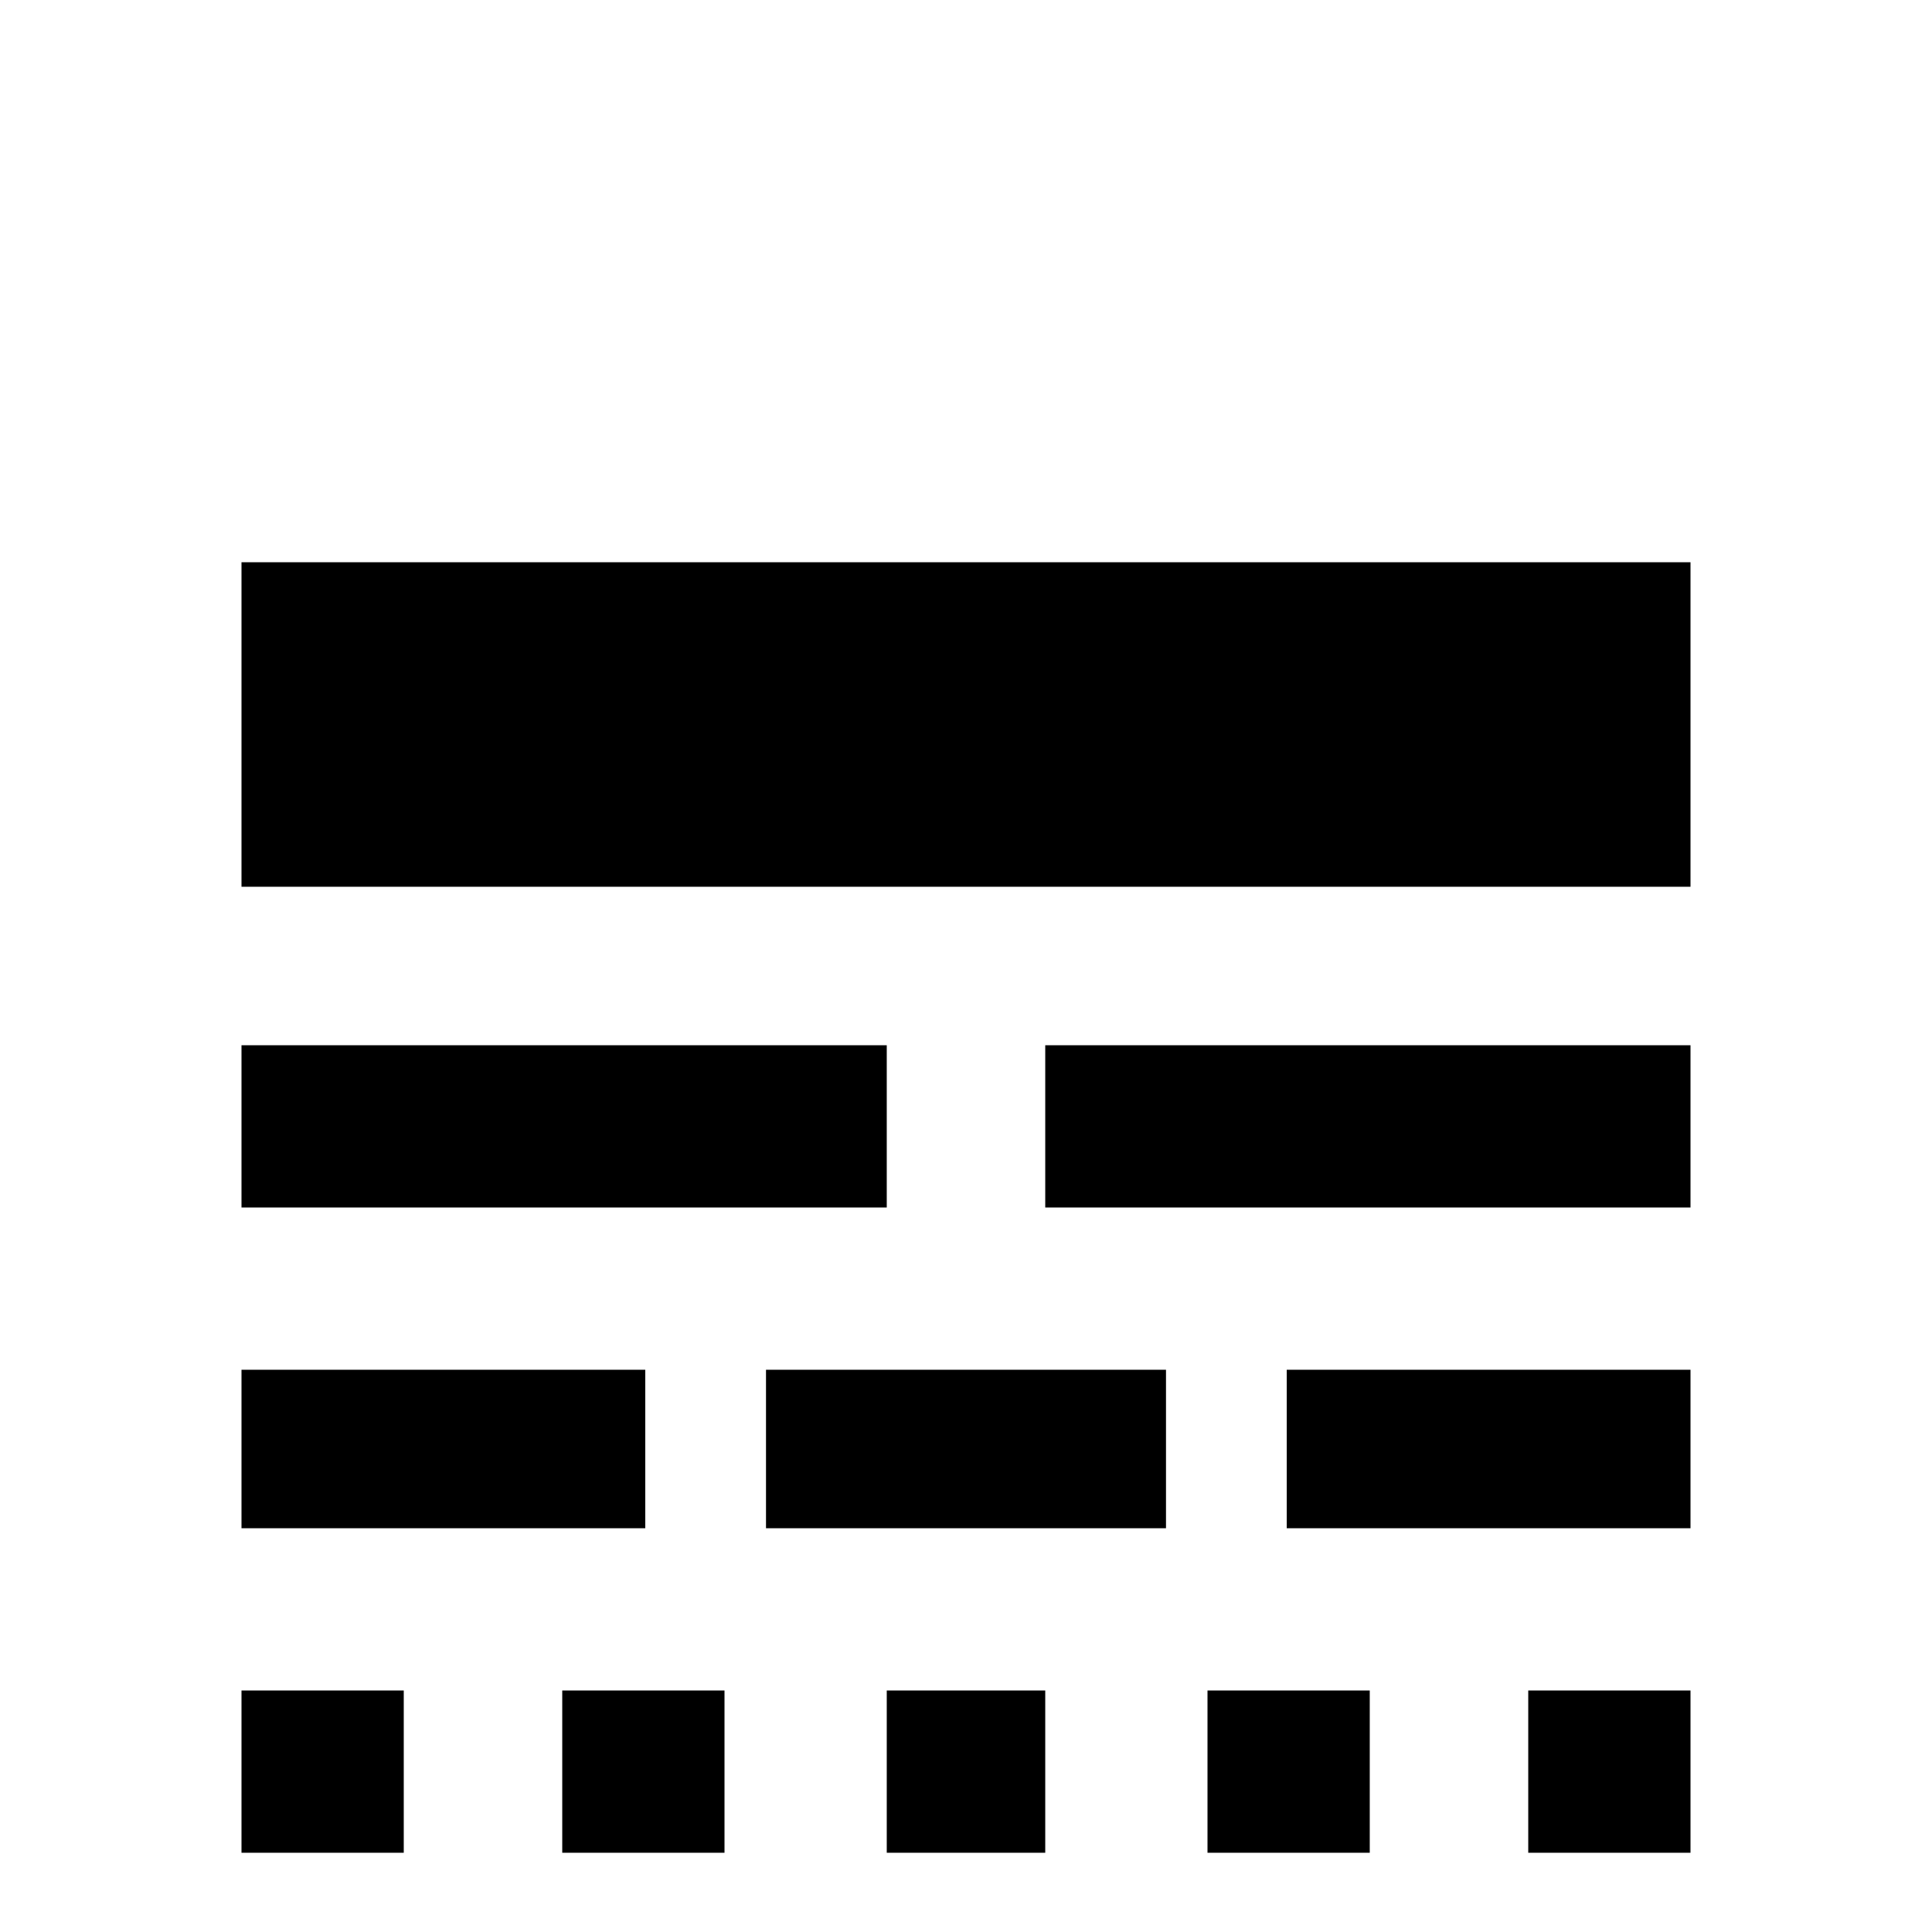 <svg xmlns="http://www.w3.org/2000/svg" viewBox="0 -512 512 512">
	<path fill="#000000" d="M64 -107H171V-149H64ZM203 -107H309V-149H203ZM341 -107H448V-149H341ZM64 -21H107V-64H64ZM149 -21H192V-64H149ZM235 -21H277V-64H235ZM320 -21H363V-64H320ZM405 -21H448V-64H405ZM64 -192H235V-235H64ZM277 -192H448V-235H277ZM64 -363V-277H448V-363Z"/>
</svg>
